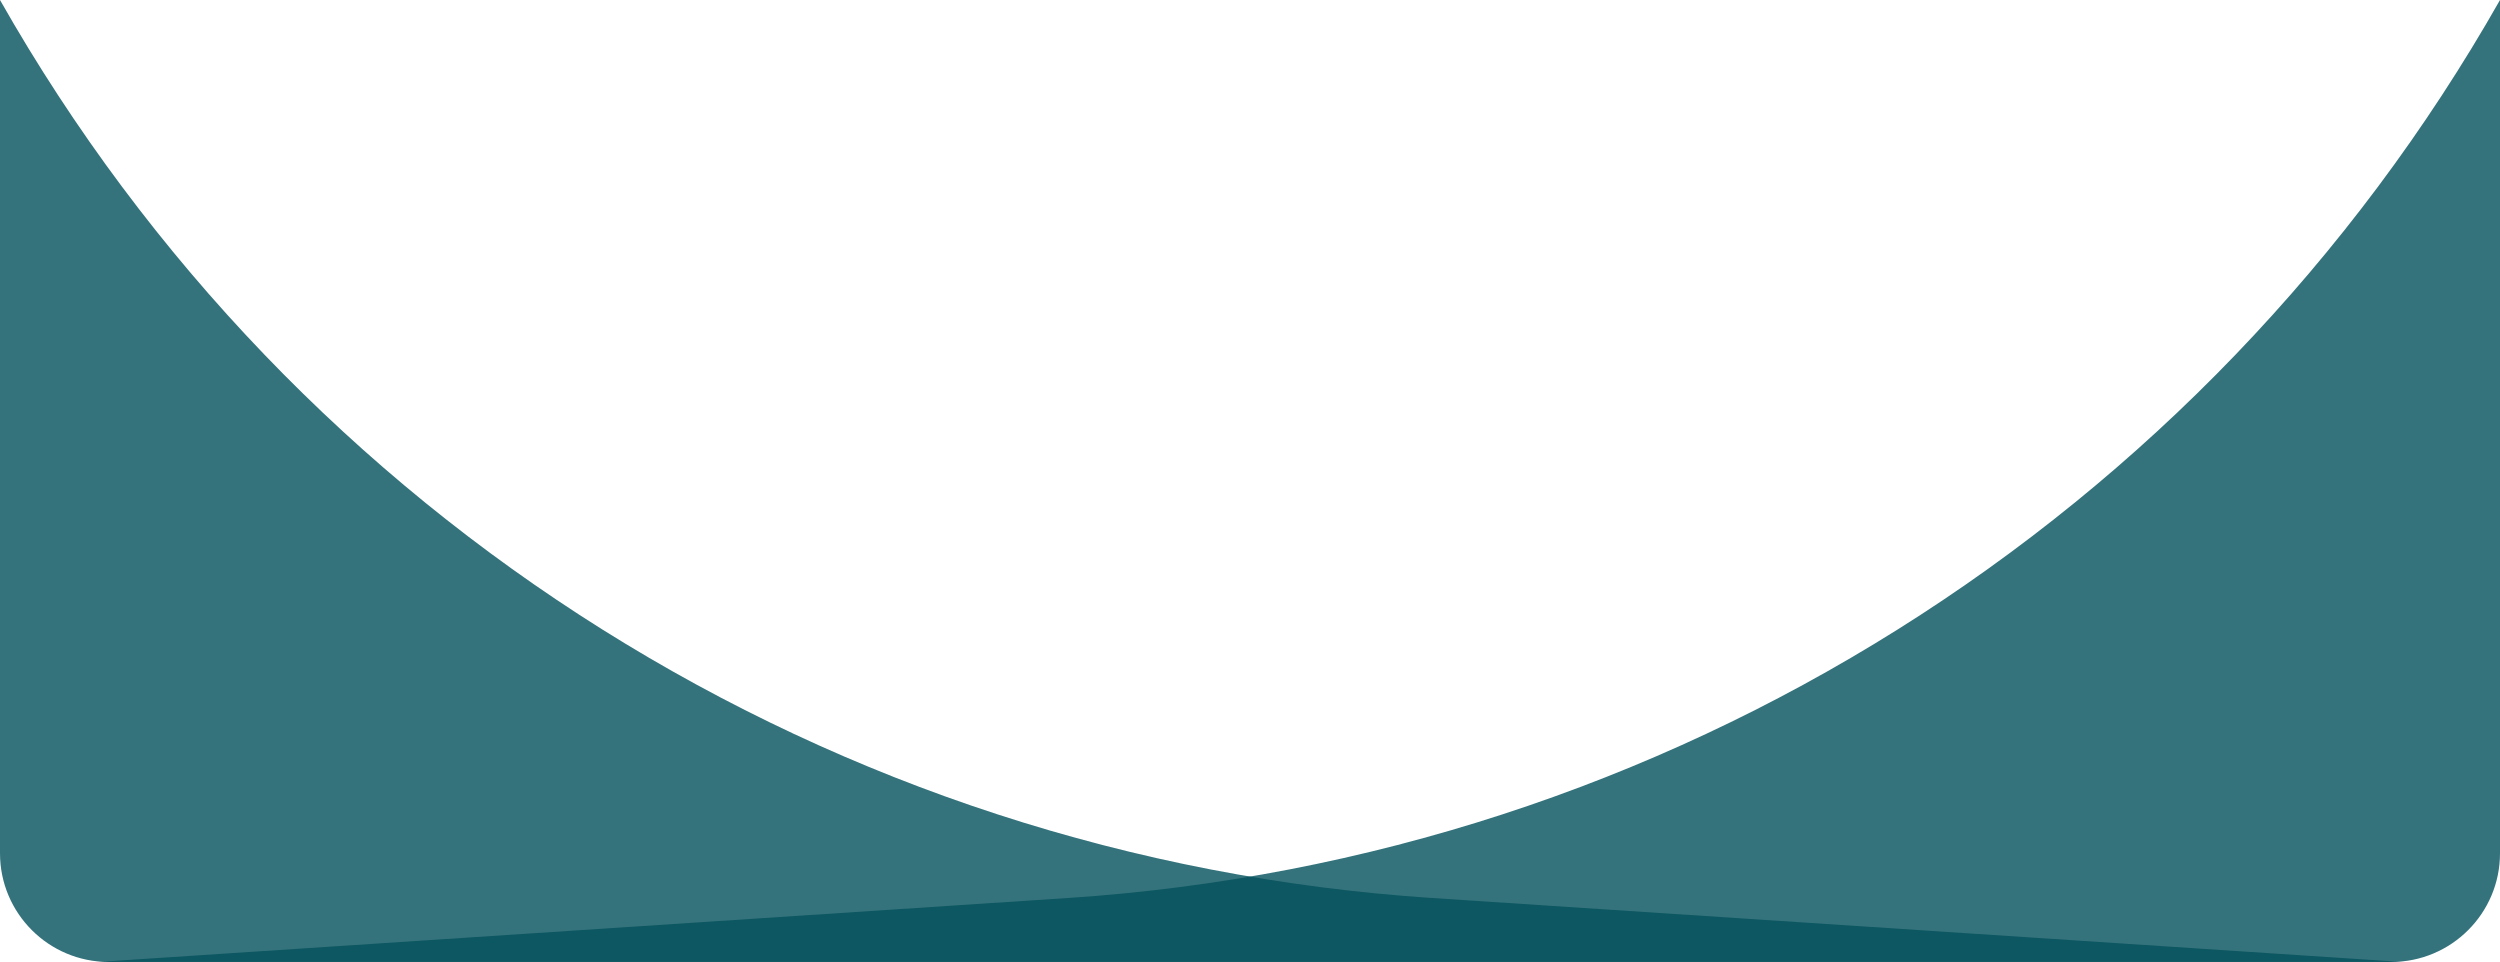 <svg width="460" height="177" viewBox="0 0 460 177" fill="none" xmlns="http://www.w3.org/2000/svg">
<path d="M18 177L196.578 165.225C306.589 157.97 405.579 95.882 460 0V157C460 168.046 451.046 177 440 177H18Z" fill="#03505C" fill-opacity="0.8"/>
<path d="M0 0C54.422 95.882 153.411 157.97 263.422 165.225L442 177H20C8.954 177 0 168.046 0 157V0Z" fill="#03505C" fill-opacity="0.8"/>
</svg>
